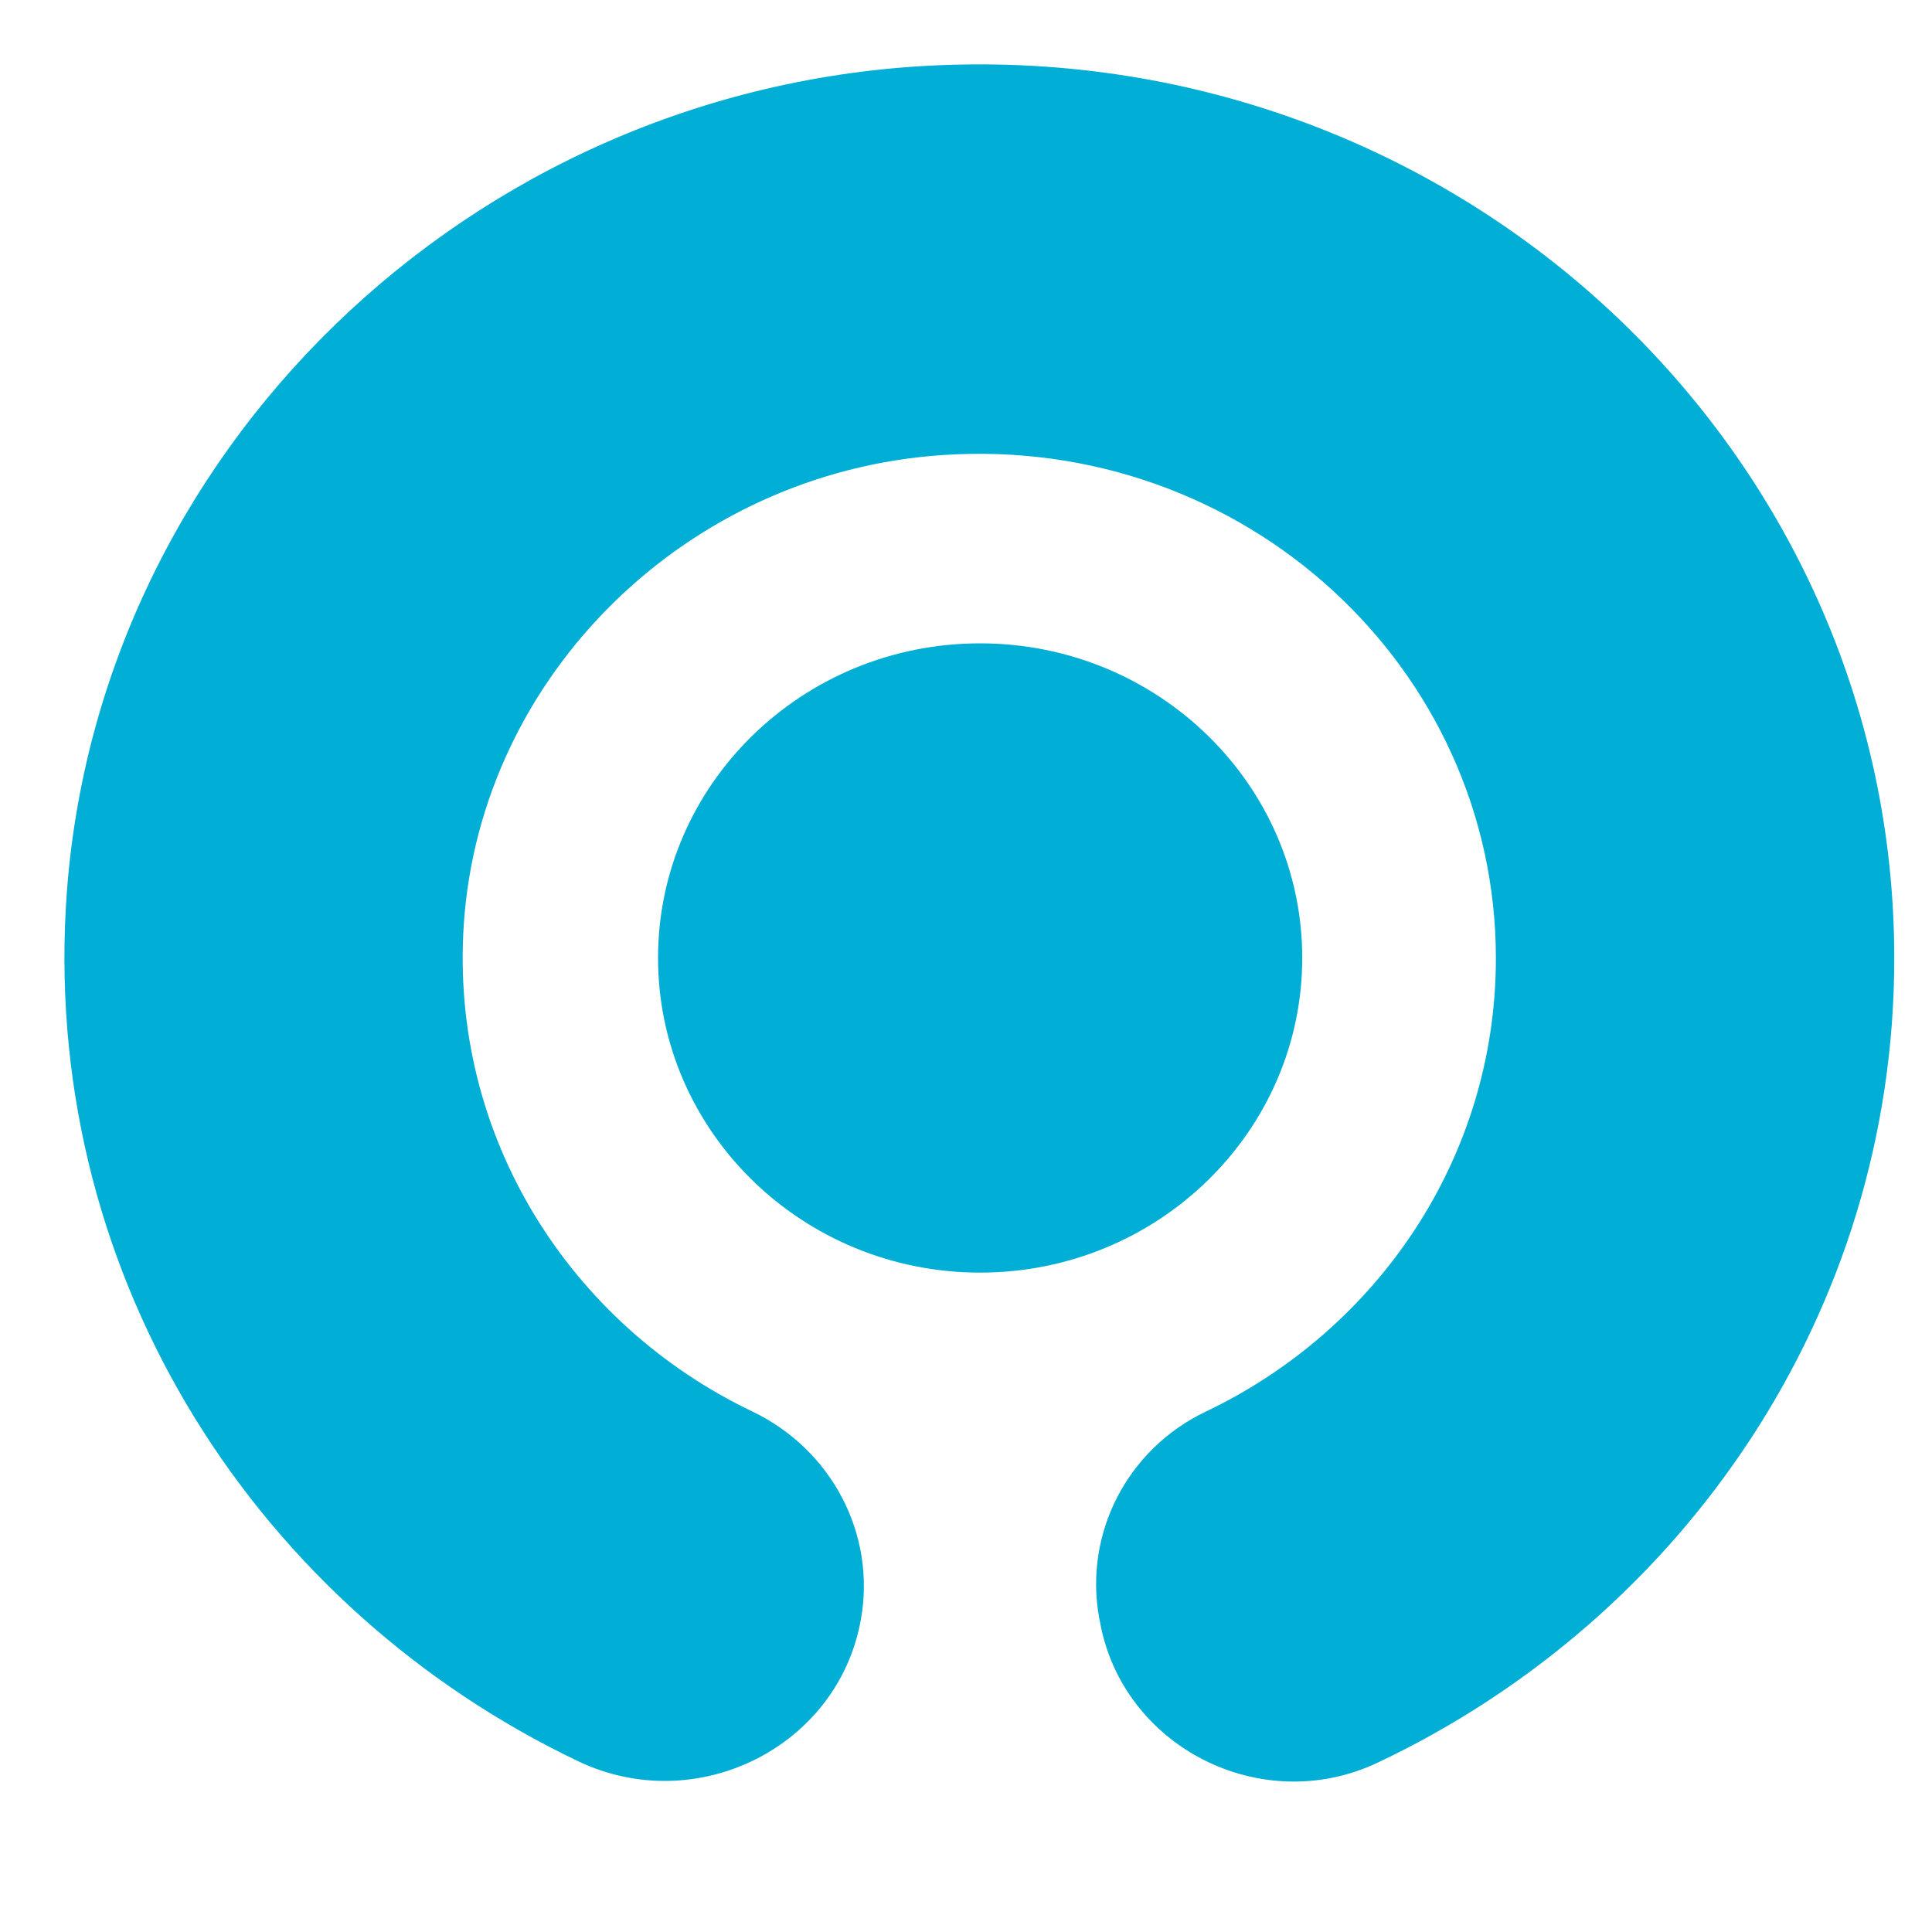 <svg width="30" height="30" viewBox="0 0 30 30" fill="none" xmlns="http://www.w3.org/2000/svg">
<g clip-path="url(#clip0_6_41)">
<path fill-rule="evenodd" clip-rule="evenodd" d="M14.535 1.015C7.299 1.339 1.407 7.049 1.021 14.117C0.706 19.917 4.036 24.991 8.979 27.349C10.822 28.227 13.015 27.124 13.367 25.151C13.607 23.822 12.914 22.505 11.675 21.914C8.865 20.569 6.98 17.661 7.202 14.35C7.463 10.478 10.671 7.332 14.636 7.066C19.322 6.75 23.228 10.372 23.228 14.88C23.228 17.977 21.389 20.651 18.718 21.922C17.5 22.505 16.832 23.814 17.067 25.118L17.08 25.183C17.428 27.124 19.583 28.227 21.393 27.37C26.138 25.126 29.414 20.376 29.414 14.88C29.414 6.996 22.686 0.646 14.535 1.015Z" fill="#00AED6"/>
<path fill-rule="evenodd" clip-rule="evenodd" d="M15.219 19.761C12.46 19.761 10.218 17.57 10.218 14.875C10.218 12.18 12.46 9.99 15.219 9.99C17.978 9.99 20.221 12.18 20.221 14.875C20.221 17.57 17.978 19.761 15.219 19.761Z" fill="#00AED6"/>
</g>
<defs>
<clipPath id="clip0_6_41">
<rect width="29" height="27" fill="white" transform="translate(1 1)"/>
</clipPath>
</defs>
</svg>
